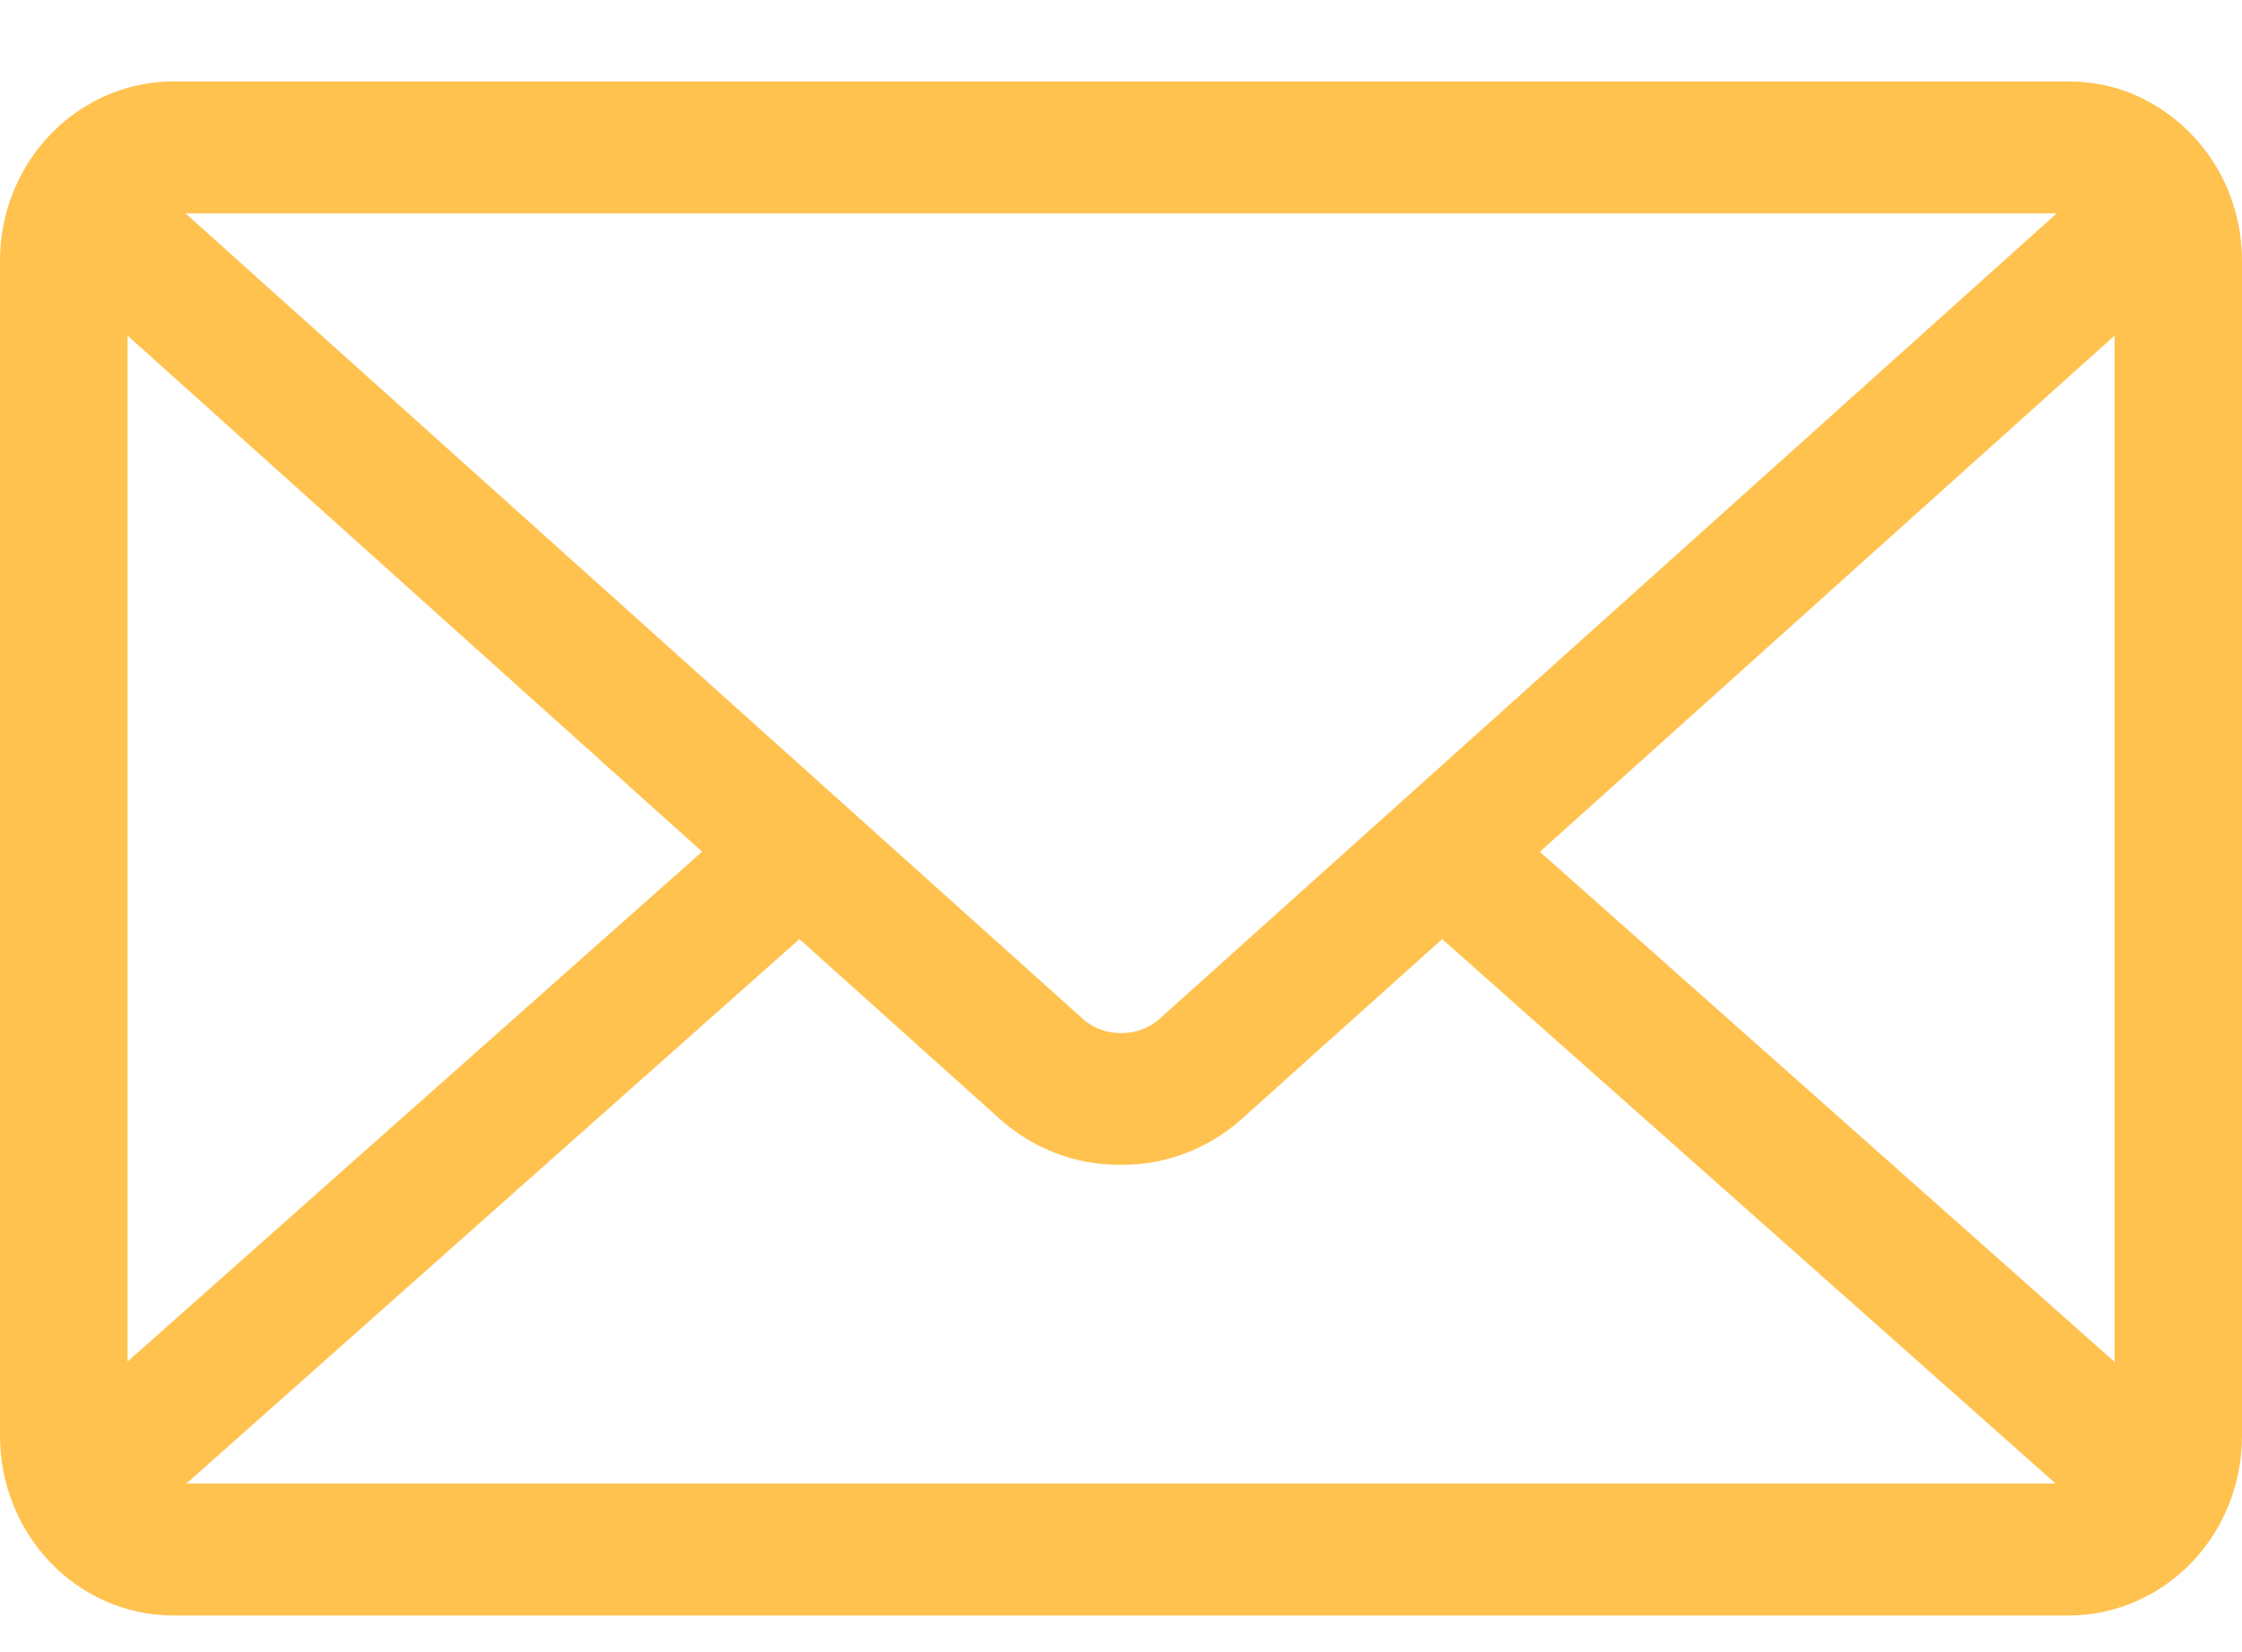 <svg width="19" height="14" viewBox="0 0 19 14" fill="none" xmlns="http://www.w3.org/2000/svg">
<path d="M13.05 7.218L17.92 2.844V11.541L13.05 7.218ZM6.775 7.958L8.485 9.493C8.754 9.729 9.104 9.871 9.486 9.871H9.5H9.499H9.51C9.893 9.871 10.243 9.728 10.515 9.49L10.512 9.492L12.222 7.958L17.421 12.572H1.579L6.775 7.958ZM1.572 1.808H17.43L9.813 8.646C9.727 8.716 9.621 8.754 9.512 8.754H9.501H9.502H9.491C9.381 8.754 9.275 8.716 9.189 8.645L9.19 8.646L1.572 1.808ZM1.081 2.844L5.95 7.217L1.081 11.538V2.844ZM18.181 0.846C17.991 0.748 17.768 0.69 17.531 0.69H1.472C1.242 0.69 1.016 0.746 0.811 0.852L0.819 0.848C0.574 0.973 0.367 1.167 0.222 1.407C0.077 1.648 0 1.925 0 2.209L0 12.17C0 12.573 0.156 12.96 0.431 13.245C0.707 13.53 1.081 13.69 1.471 13.69H17.529C17.919 13.69 18.293 13.53 18.569 13.245C18.845 12.96 19 12.573 19 12.17V2.209C19 1.614 18.668 1.098 18.185 0.85L18.177 0.846H18.181Z" fill="#FFC24F"/>
</svg>
